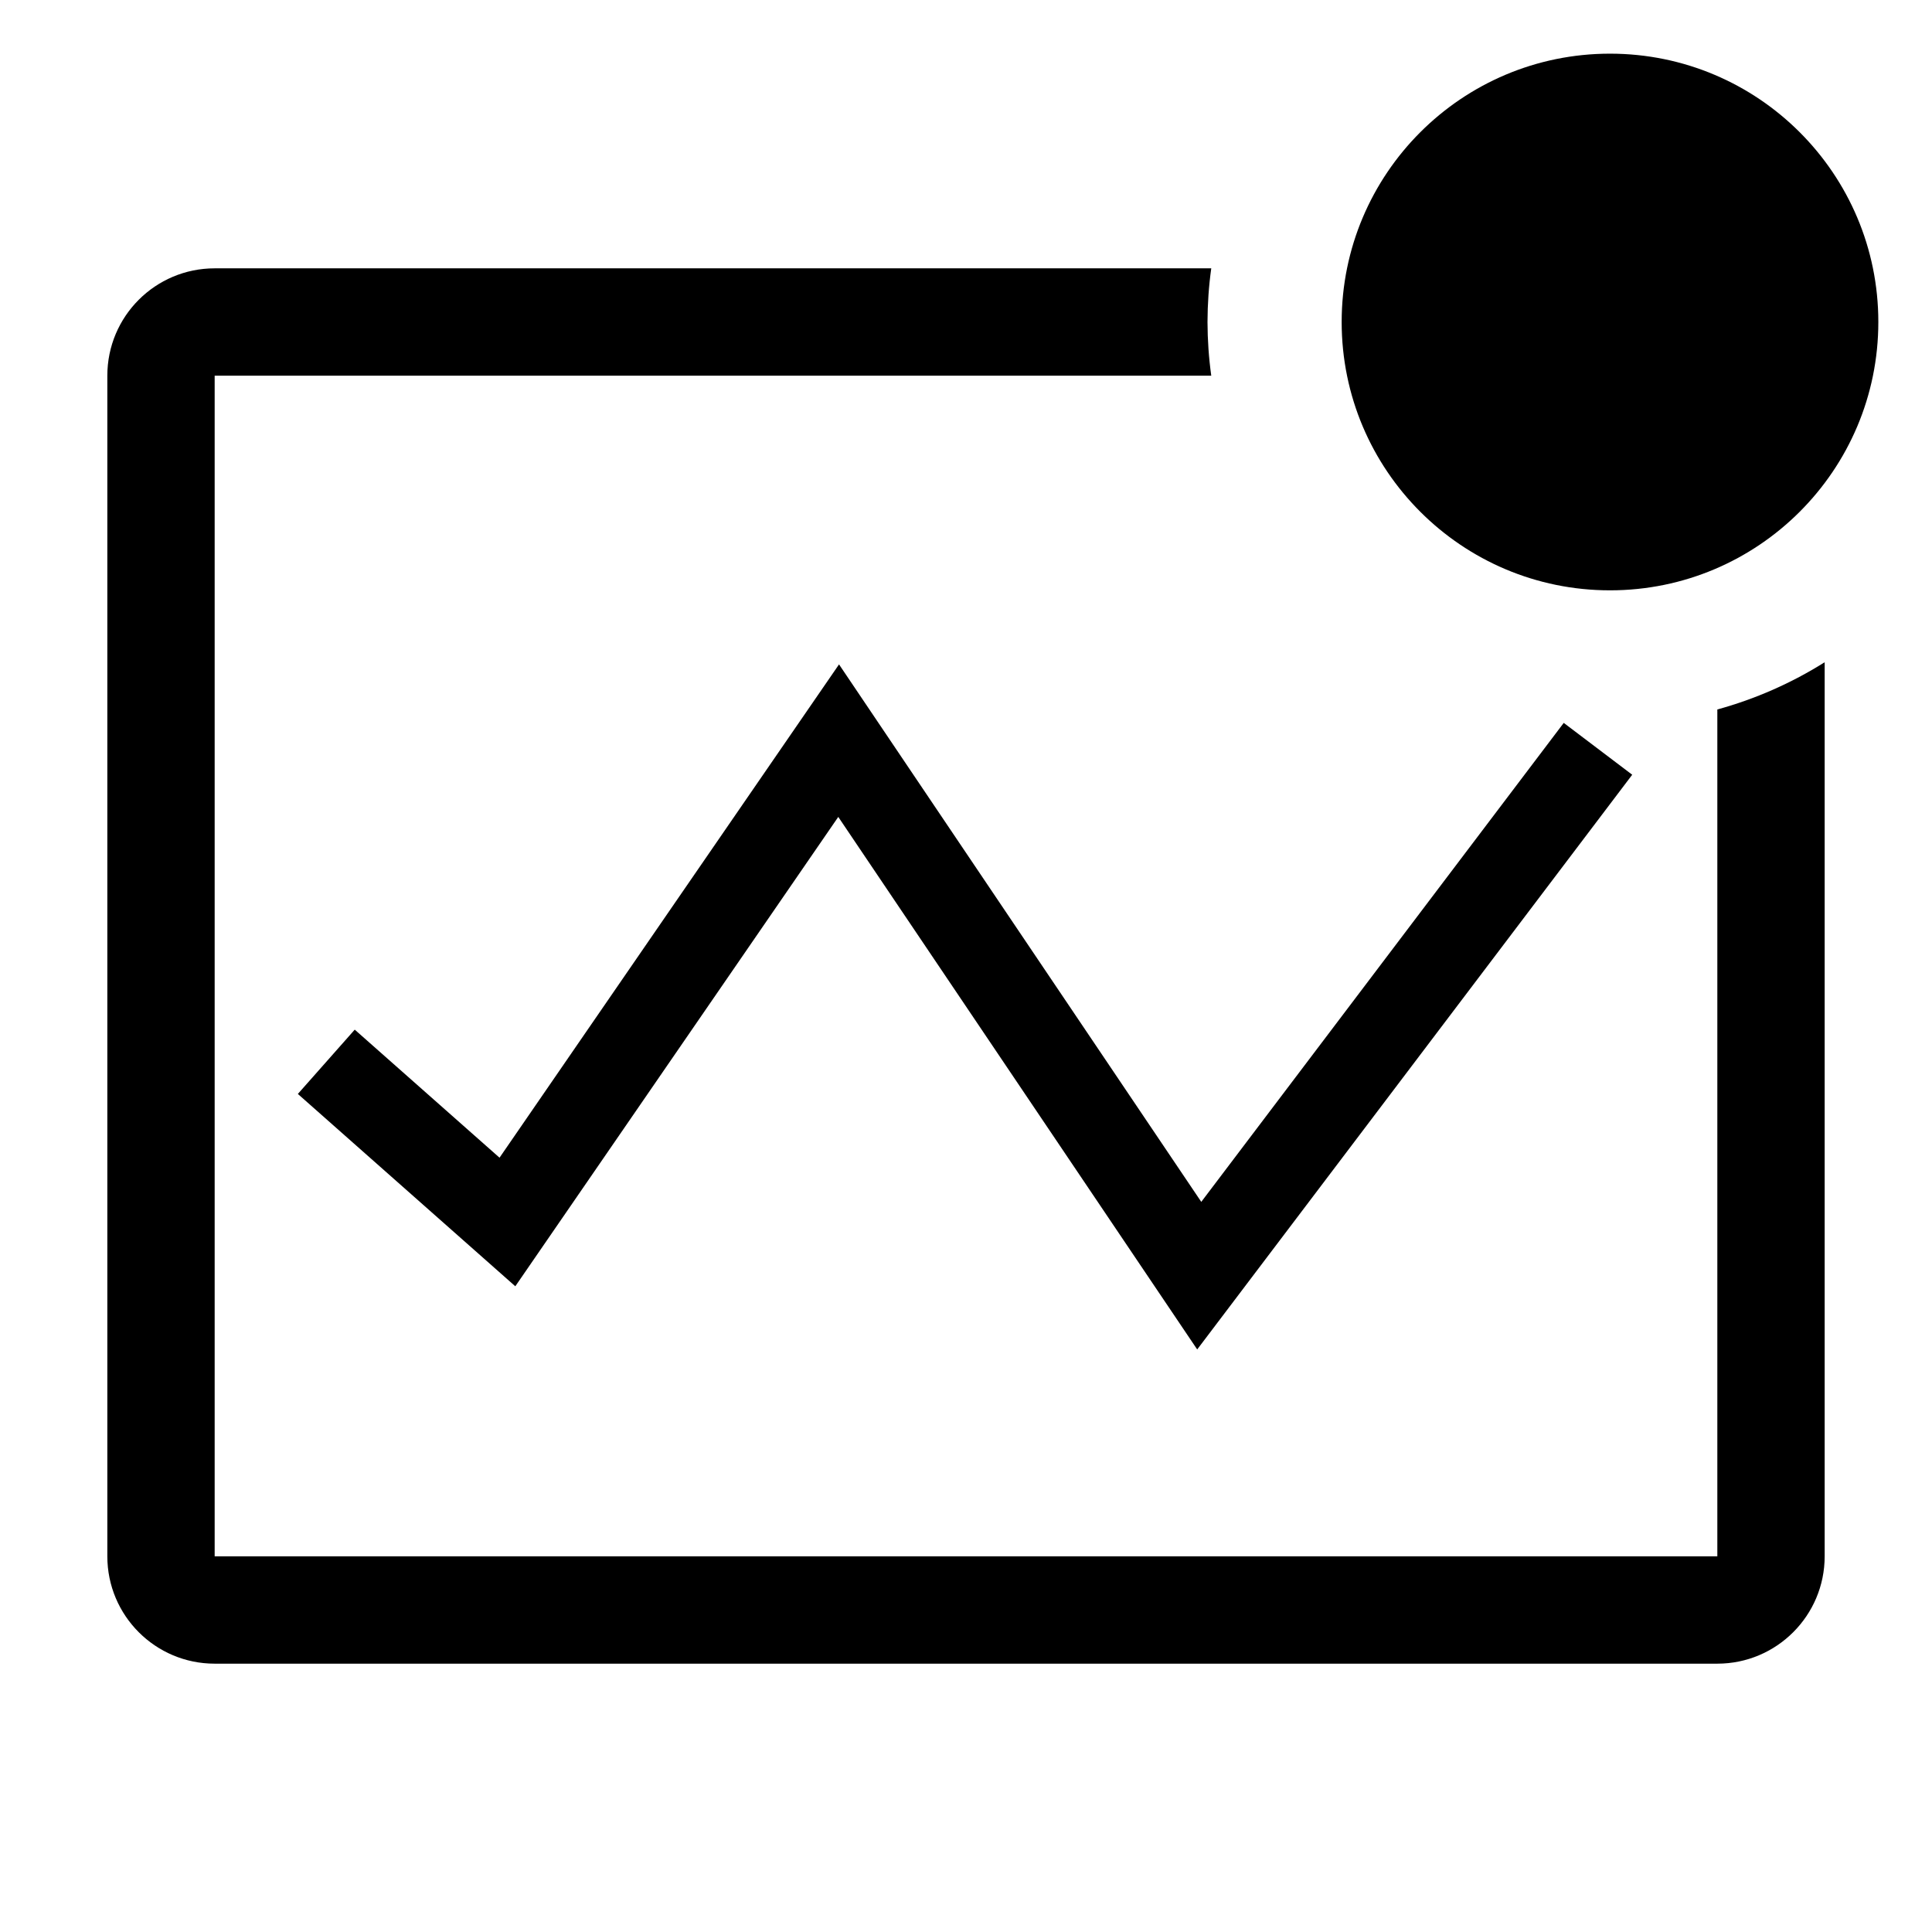 <svg xmlns="http://www.w3.org/2000/svg" version="1.1" viewBox="0 0 36 36"
     preserveAspectRatio="xMidYMid meet" fill="currentColor">
    <title>analytics-outline-badged</title>
    <path class="clr-i-outline--badged clr-i-outline-path-1--badged"
          d="M 32 13.22 L 32 29 L 4 29 L 4 7 L 22.57 7 C 22.524 6.668 22.501 6.334 22.5 6 C 22.501 5.665 22.524 5.331 22.57 5 L 4 5 C 2.895 5 2 5.895 2 7 L 2 29 C 2 30.104 2.895 31 4 31 L 32 31 C 33.104 31 34 30.104 34 29 L 34 12.34 C 33.38 12.73 32.706 13.026 32 13.22 Z"></path>
    <polygon
        points="15.62 15.222 9.602 23.968 5.55 20.384 6.61 19.186 9.308 21.572 15.634 12.38 22.384 22.395 29.138 13.47 30.414 14.436 22.308 25.145"
        class="clr-i-outline--badged clr-i-outline-path-2--badged"></polygon>
    <circle class="clr-i-outline--badged clr-i-outline-path-3--badged clr-i-badge" cx="30" cy="6" r="5"></circle>
    <rect x="0" y="0" width="36" height="36" fill-opacity="0"></rect>
</svg>

